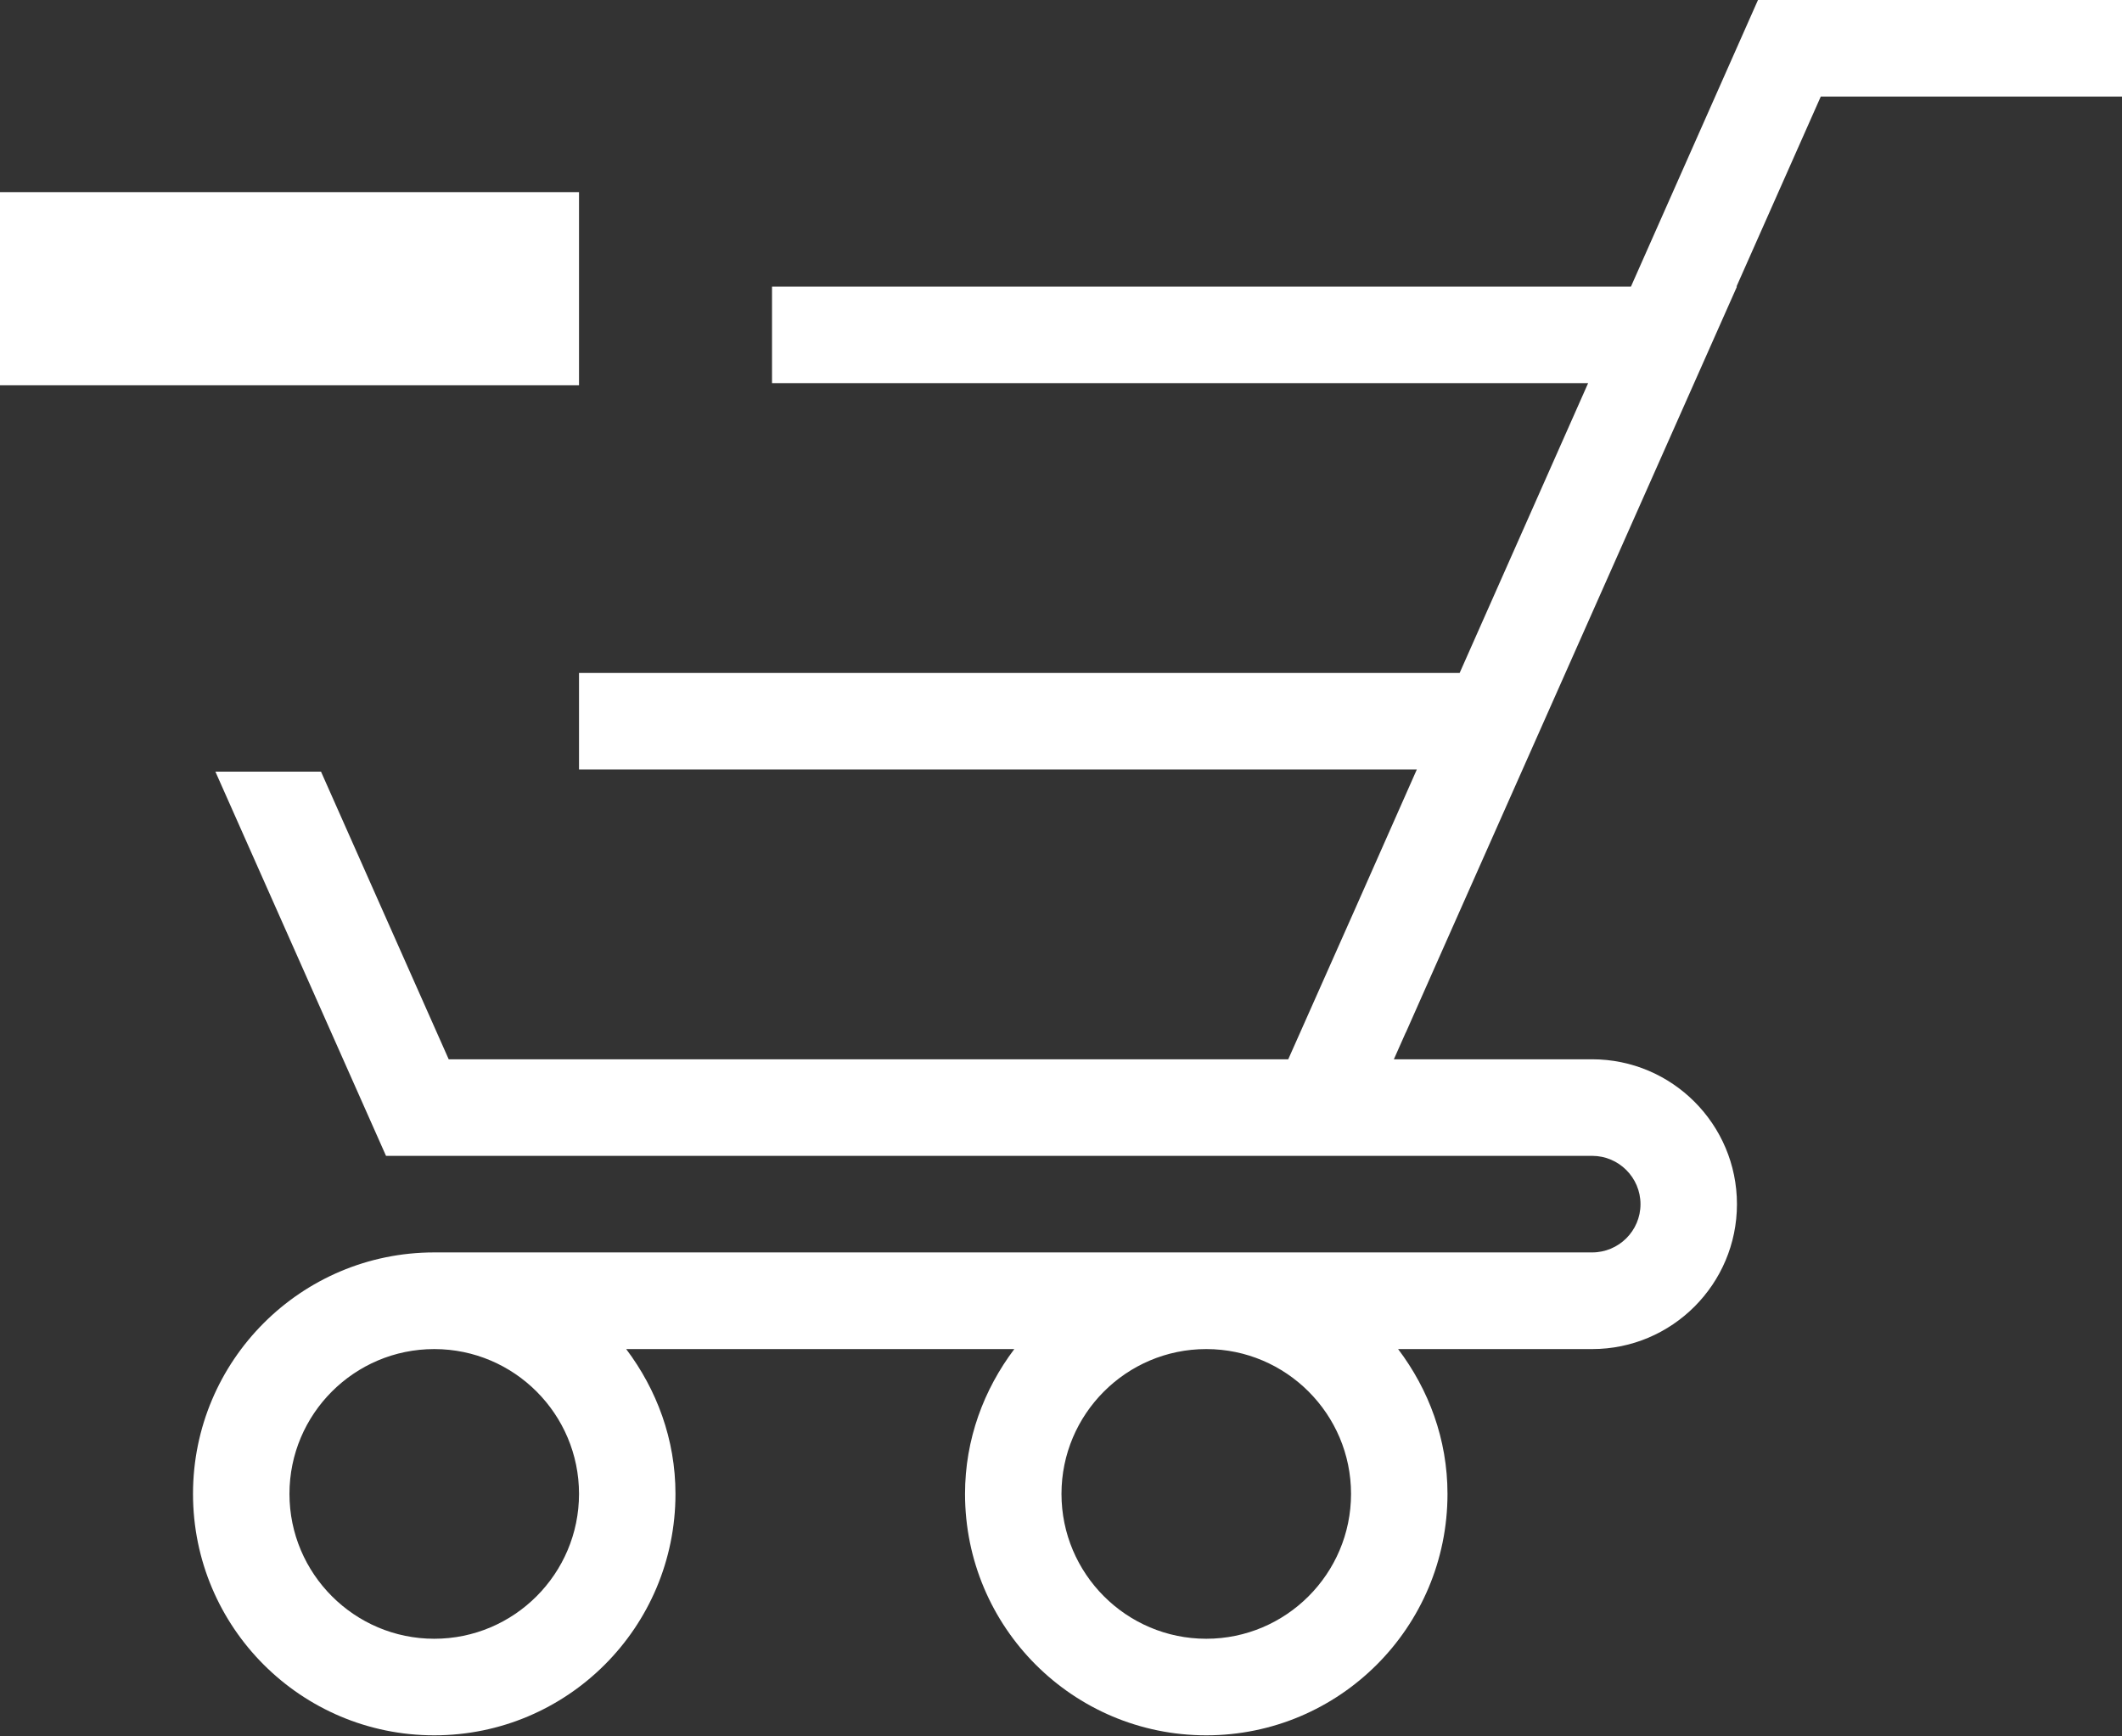 <svg width="22" height="18" viewBox="0 0 22 18" fill="none" xmlns="http://www.w3.org/2000/svg">
<rect x="0" y="0" width="22" height="18" fill="#333333" stroke="none"/>
<path d="M0 3.994V1.992H6.003V3.994H0ZM22 0V1.001H18.877L18.003 2.971H18.008L14.884 10.007L14.575 10.704L14.574 10.704L14.451 10.981H16.507C17.335 10.981 18.008 11.655 18.008 12.483C18.008 13.311 17.335 13.985 16.507 13.985H14.495C14.812 14.404 15.007 14.92 15.007 15.486C15.007 16.869 13.887 17.989 12.506 17.989C11.124 17.989 10.005 16.869 10.005 15.486C10.005 14.92 10.2 14.404 10.516 13.985H6.492C6.808 14.404 7.003 14.92 7.003 15.486C7.003 16.869 5.883 17.989 4.502 17.989C3.121 17.989 2.001 16.869 2.001 15.486C2.001 14.104 3.121 12.983 4.502 12.983C4.503 12.983 4.503 12.983 4.504 12.983H12.504C12.505 12.983 12.505 12.983 12.506 12.983C12.506 12.983 12.507 12.983 12.508 12.983H16.507C16.783 12.983 17.008 12.759 17.008 12.483C17.008 12.207 16.783 11.982 16.507 11.982H8.781V11.982H4.002L2.233 7.999H3.328L4.652 10.981H13.356L14.051 9.418L14.689 7.977H6.003V6.976H15.133L16.465 3.972H8.004V2.971H16.909L18.226 0H22ZM6.003 15.486C6.003 14.659 5.331 13.986 4.504 13.985H4.502V13.985C3.674 13.985 3.001 14.658 3.001 15.486C3.001 16.314 3.675 16.988 4.502 16.988C5.33 16.988 6.003 16.314 6.003 15.486ZM14.007 15.486C14.007 14.659 13.334 13.986 12.508 13.985H12.504C11.677 13.986 11.005 14.659 11.005 15.486C11.005 16.314 11.678 16.988 12.506 16.988C13.333 16.988 14.007 16.314 14.007 15.486Z" fill="white"/>
</svg>
